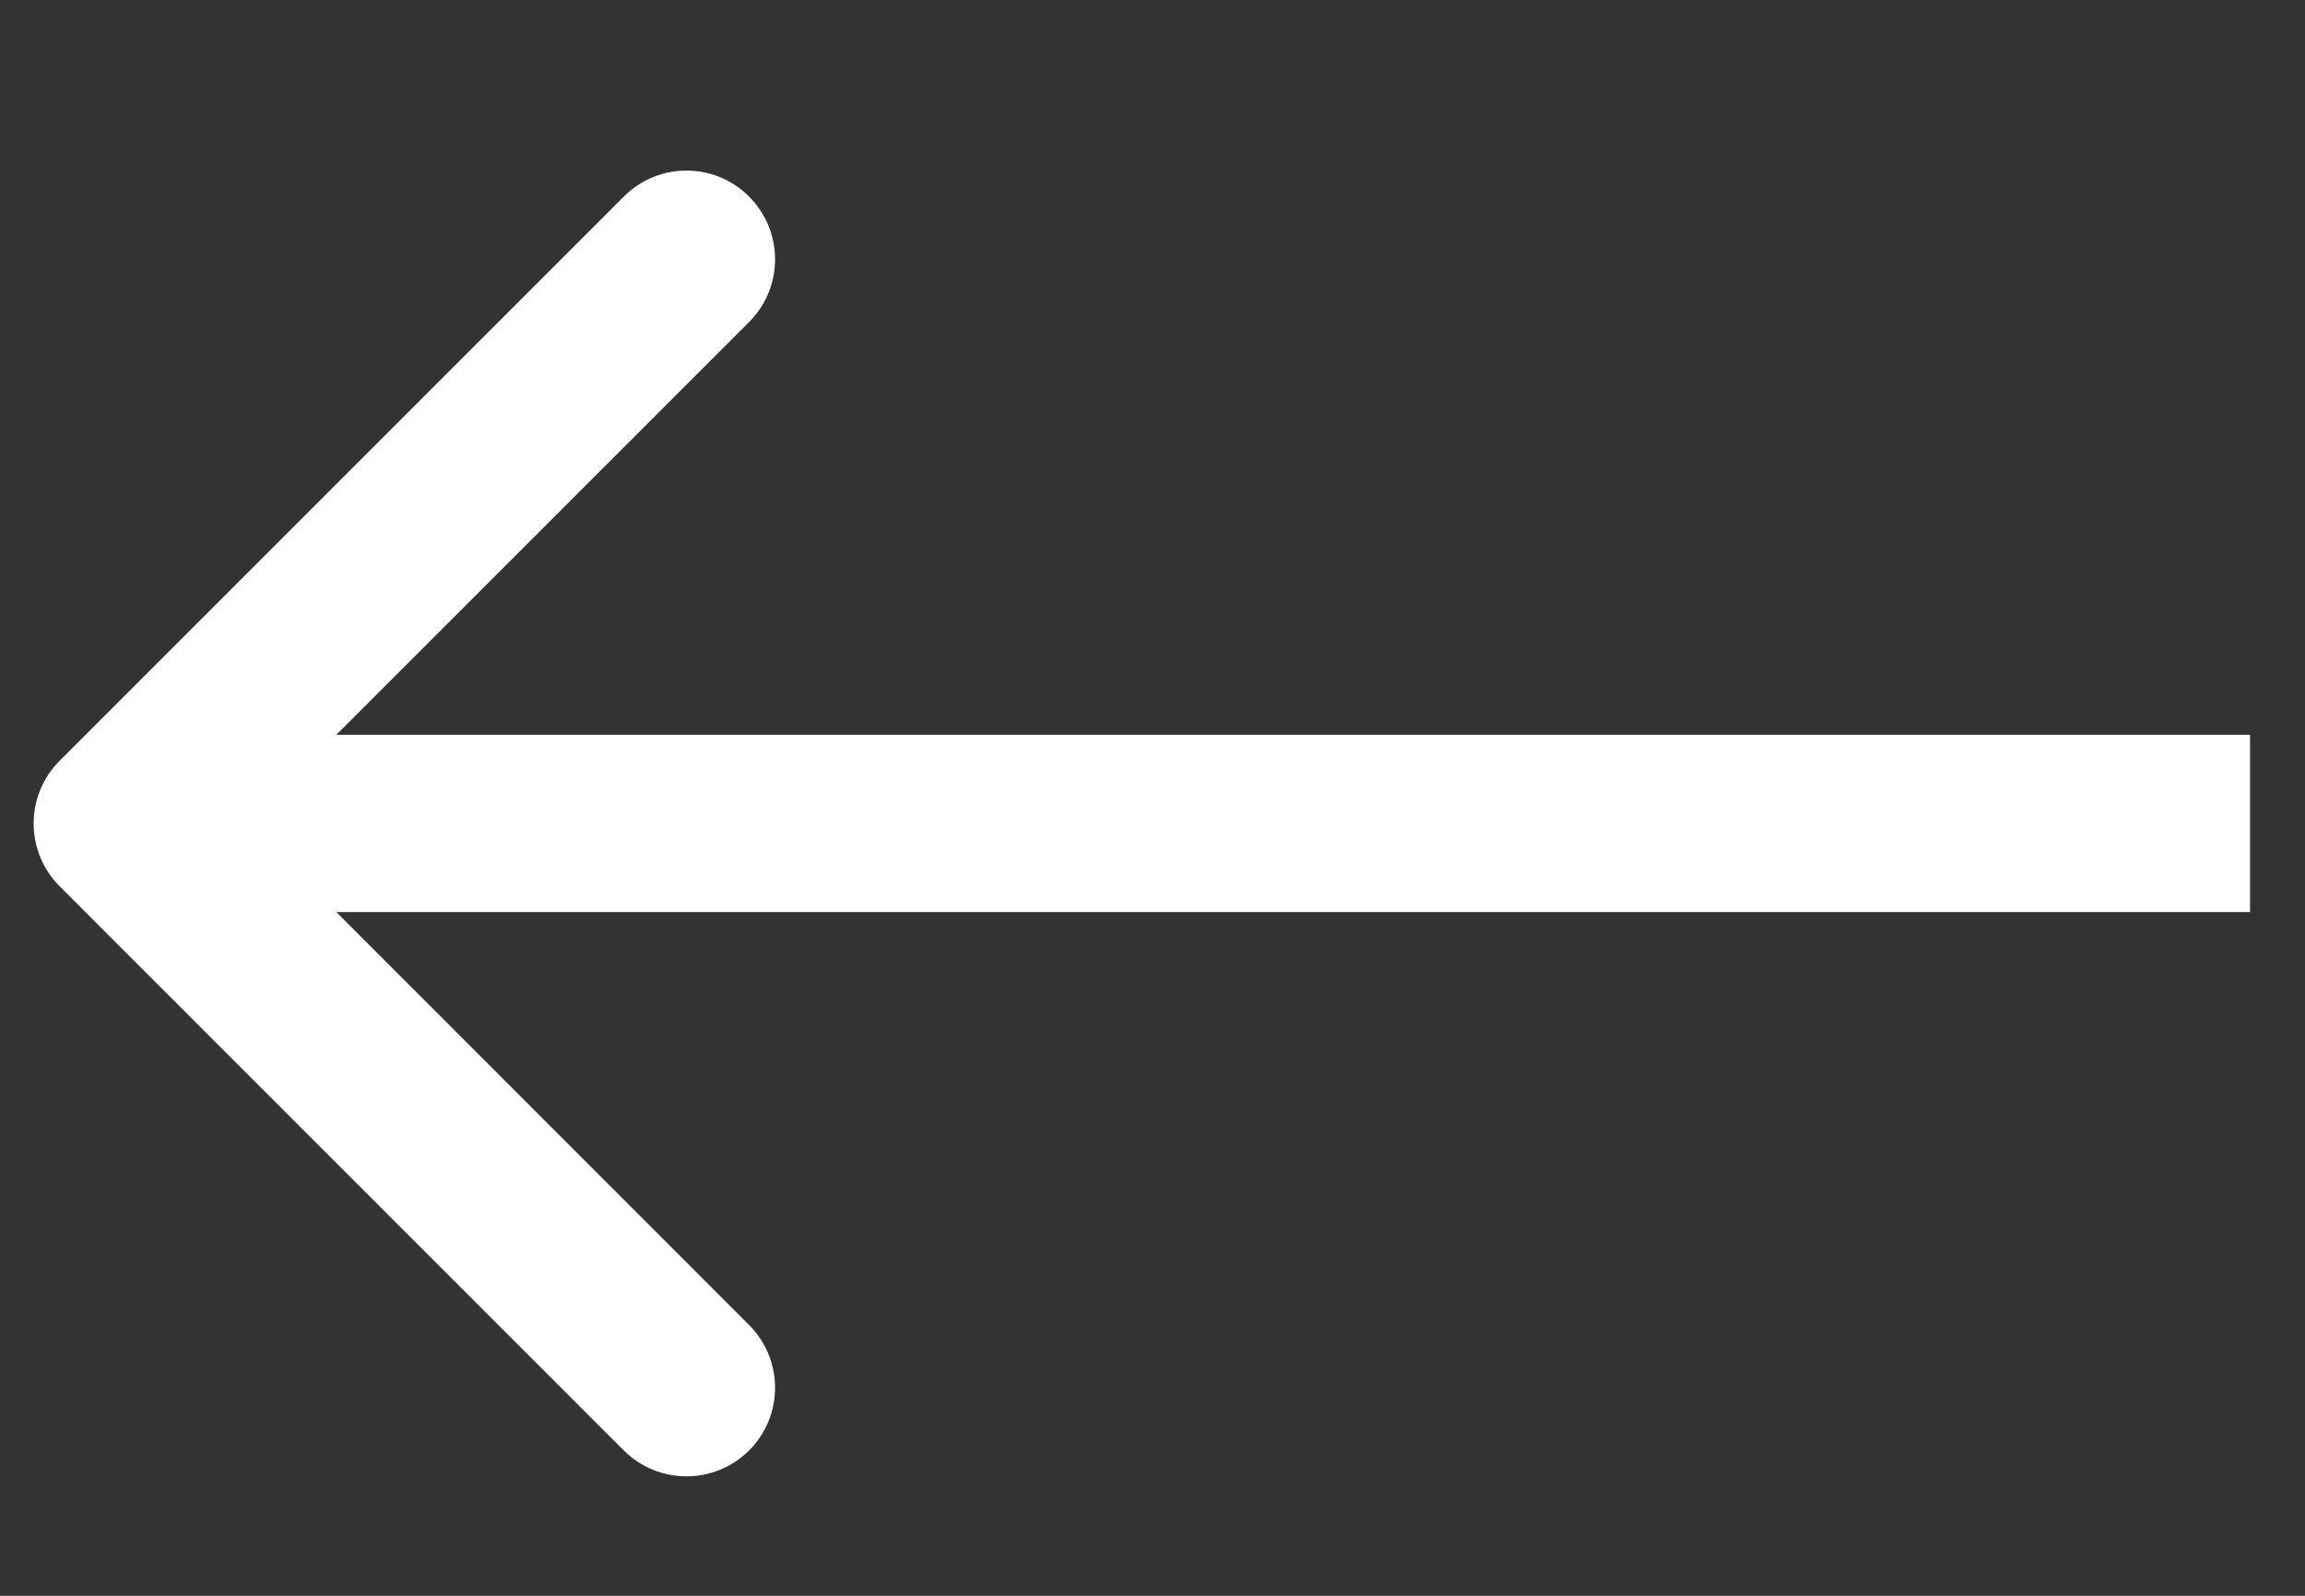 <svg width="13" height="9" viewBox="0 0 13 9" fill="none" xmlns="http://www.w3.org/2000/svg">
<rect x="0" y="0" width="13" height="9" fill="#333333" stroke="none"/>
<path d="M0.336 4.998C0.141 4.803 0.141 4.486 0.336 4.291L3.518 1.109C3.713 0.913 4.03 0.913 4.225 1.109C4.42 1.304 4.42 1.621 4.225 1.816L1.397 4.644L4.225 7.473C4.42 7.668 4.42 7.985 4.225 8.18C4.03 8.375 3.713 8.375 3.518 8.18L0.336 4.998ZM12.69 4.644V5.144H0.689V4.644V4.144H12.69V4.644Z" fill="white"/>
</svg>
